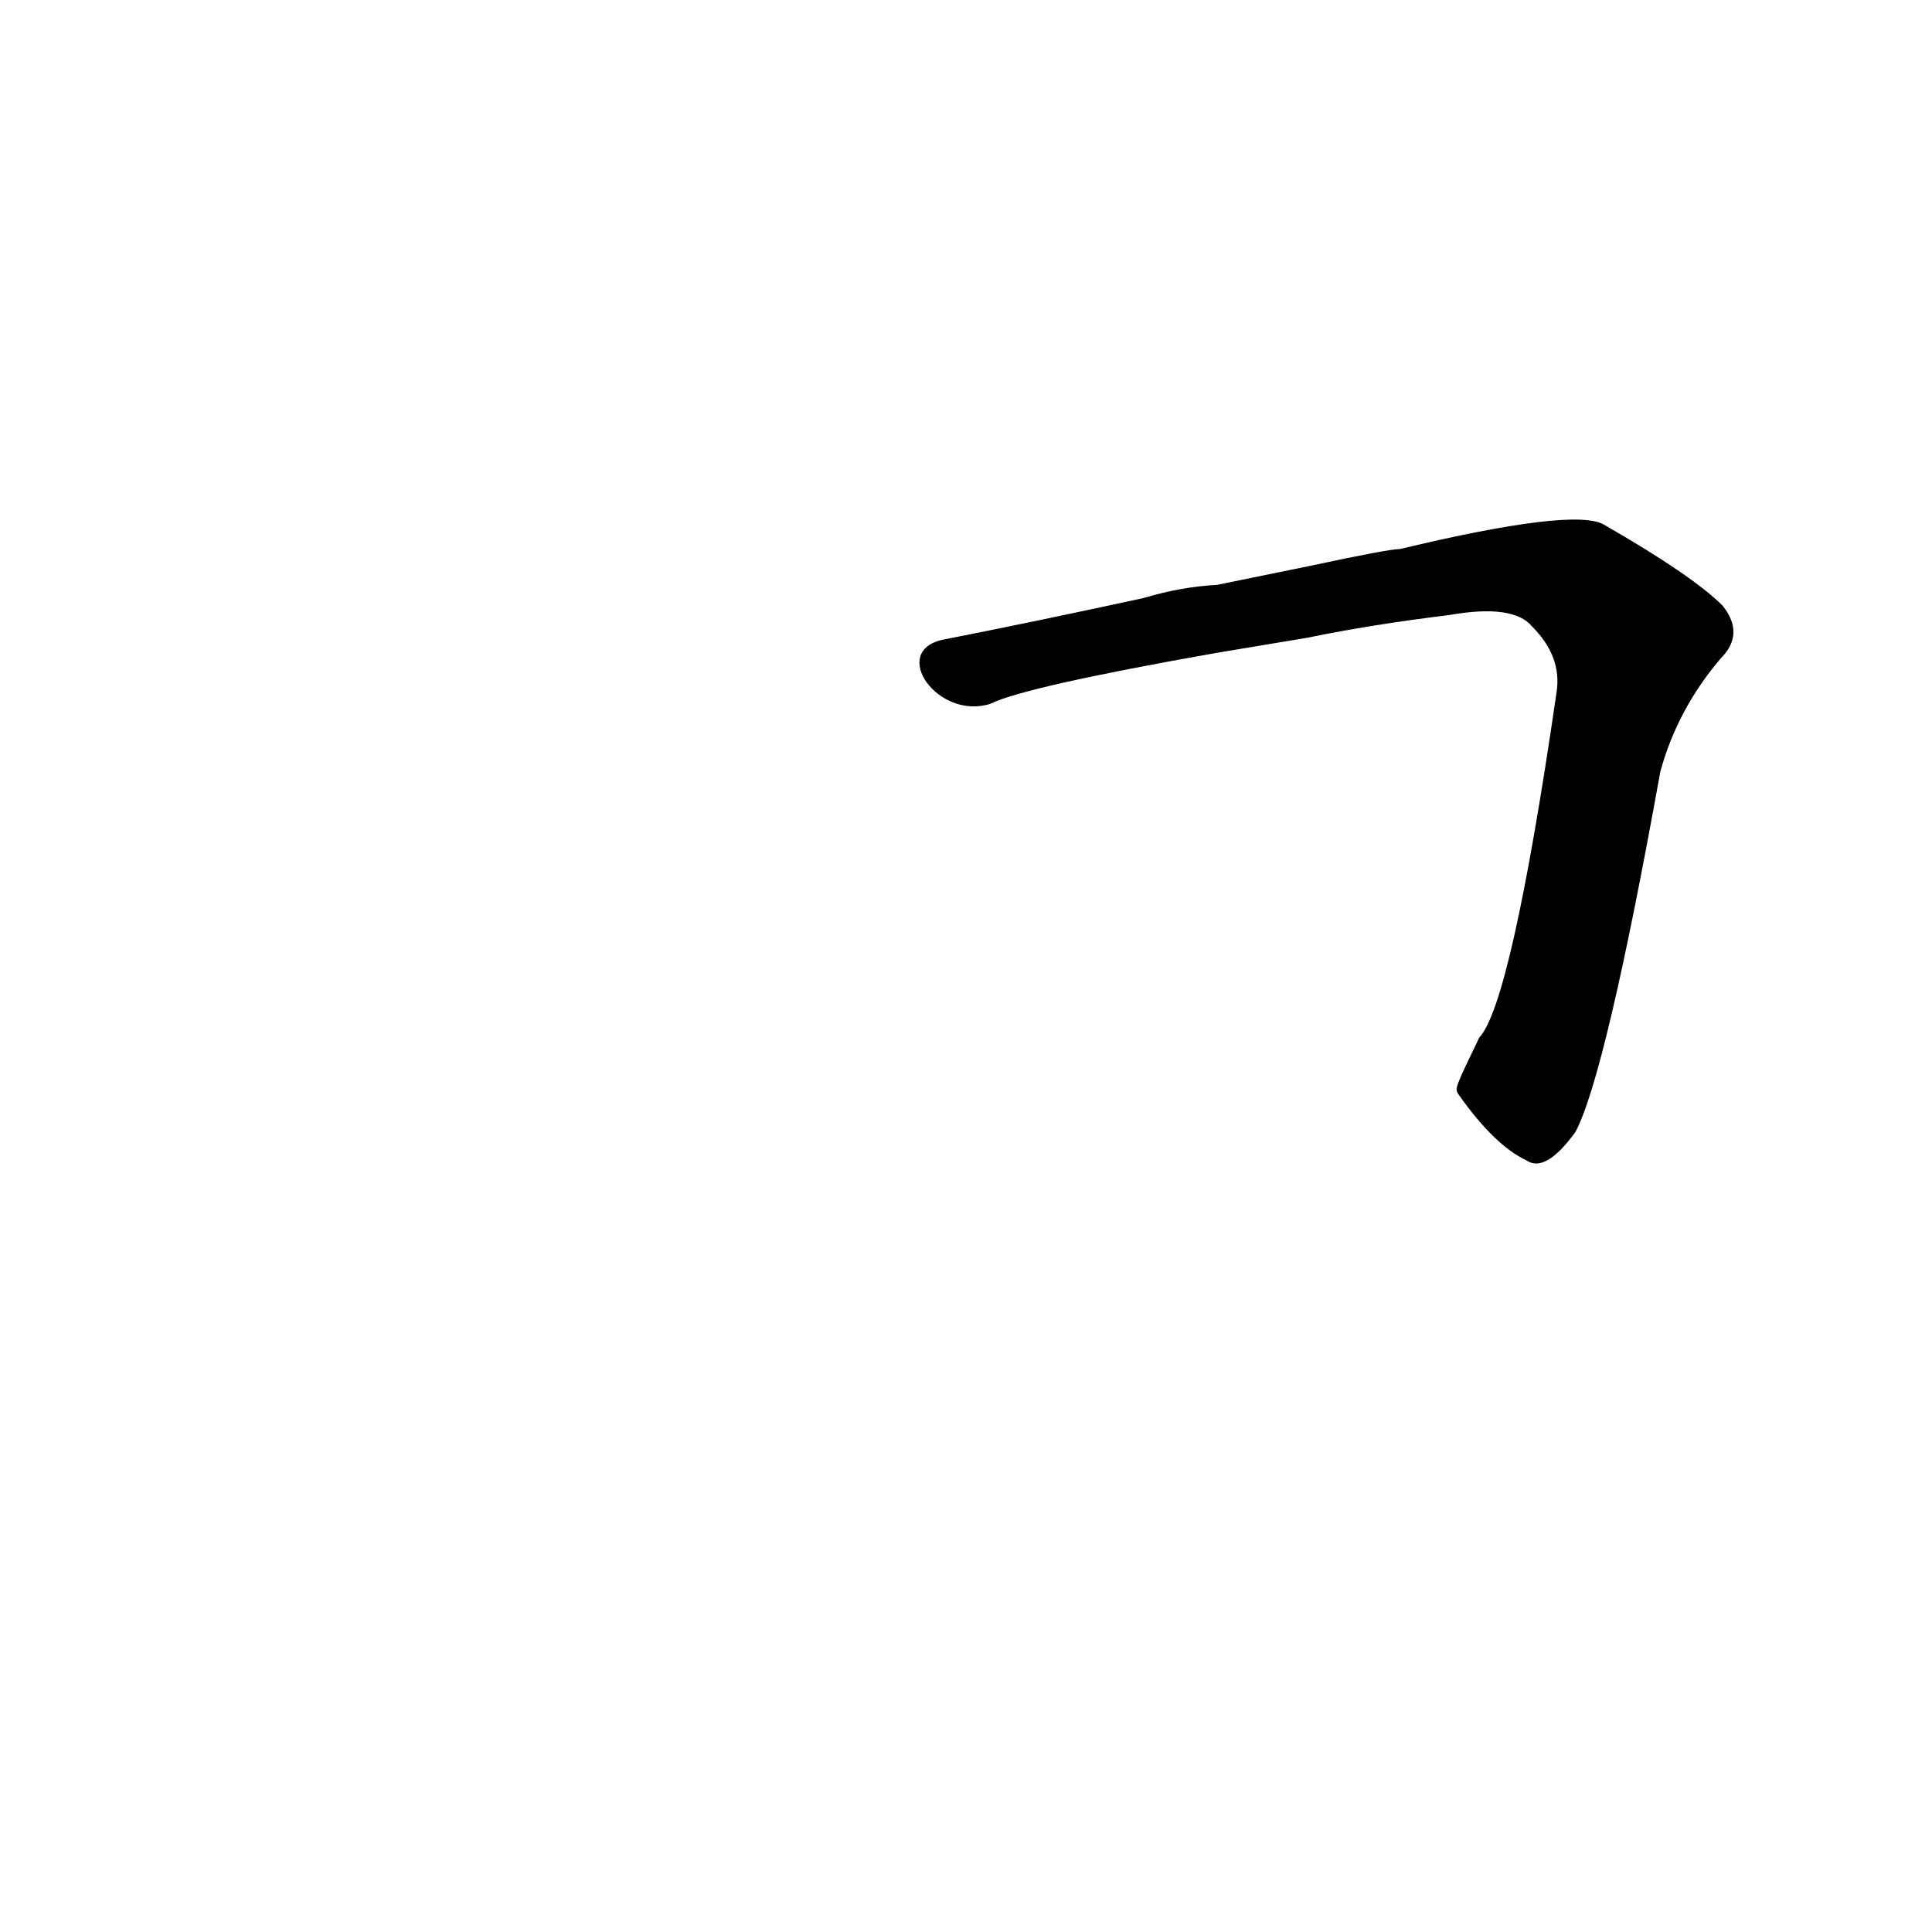 <?xml version='1.0' encoding='utf-8'?>
<svg xmlns="http://www.w3.org/2000/svg" version="1.1" viewBox="0 0 1024 1024"><g transform="scale(1, -1) translate(0, -900)"><path d="M 773 320 Q 792 293 809 285 Q 819 278 835 300 Q 851 330 880 491 Q 889 524 912 551 Q 925 564 913 579 Q 897 595 850 622 Q 834 631 742 609 Q 736 609 694 600 L 645 590 Q 626 589 606 583 Q 546 570 500 561 C 471 555 497 518 525 527 Q 543 536 645 554 L 693 562 Q 727 569 768 574 Q 802 580 812 568 Q 828 552 825 533 Q 801 368 784 350 C 771 323 771 323 773 320 Z" fill="black" /></g></svg>